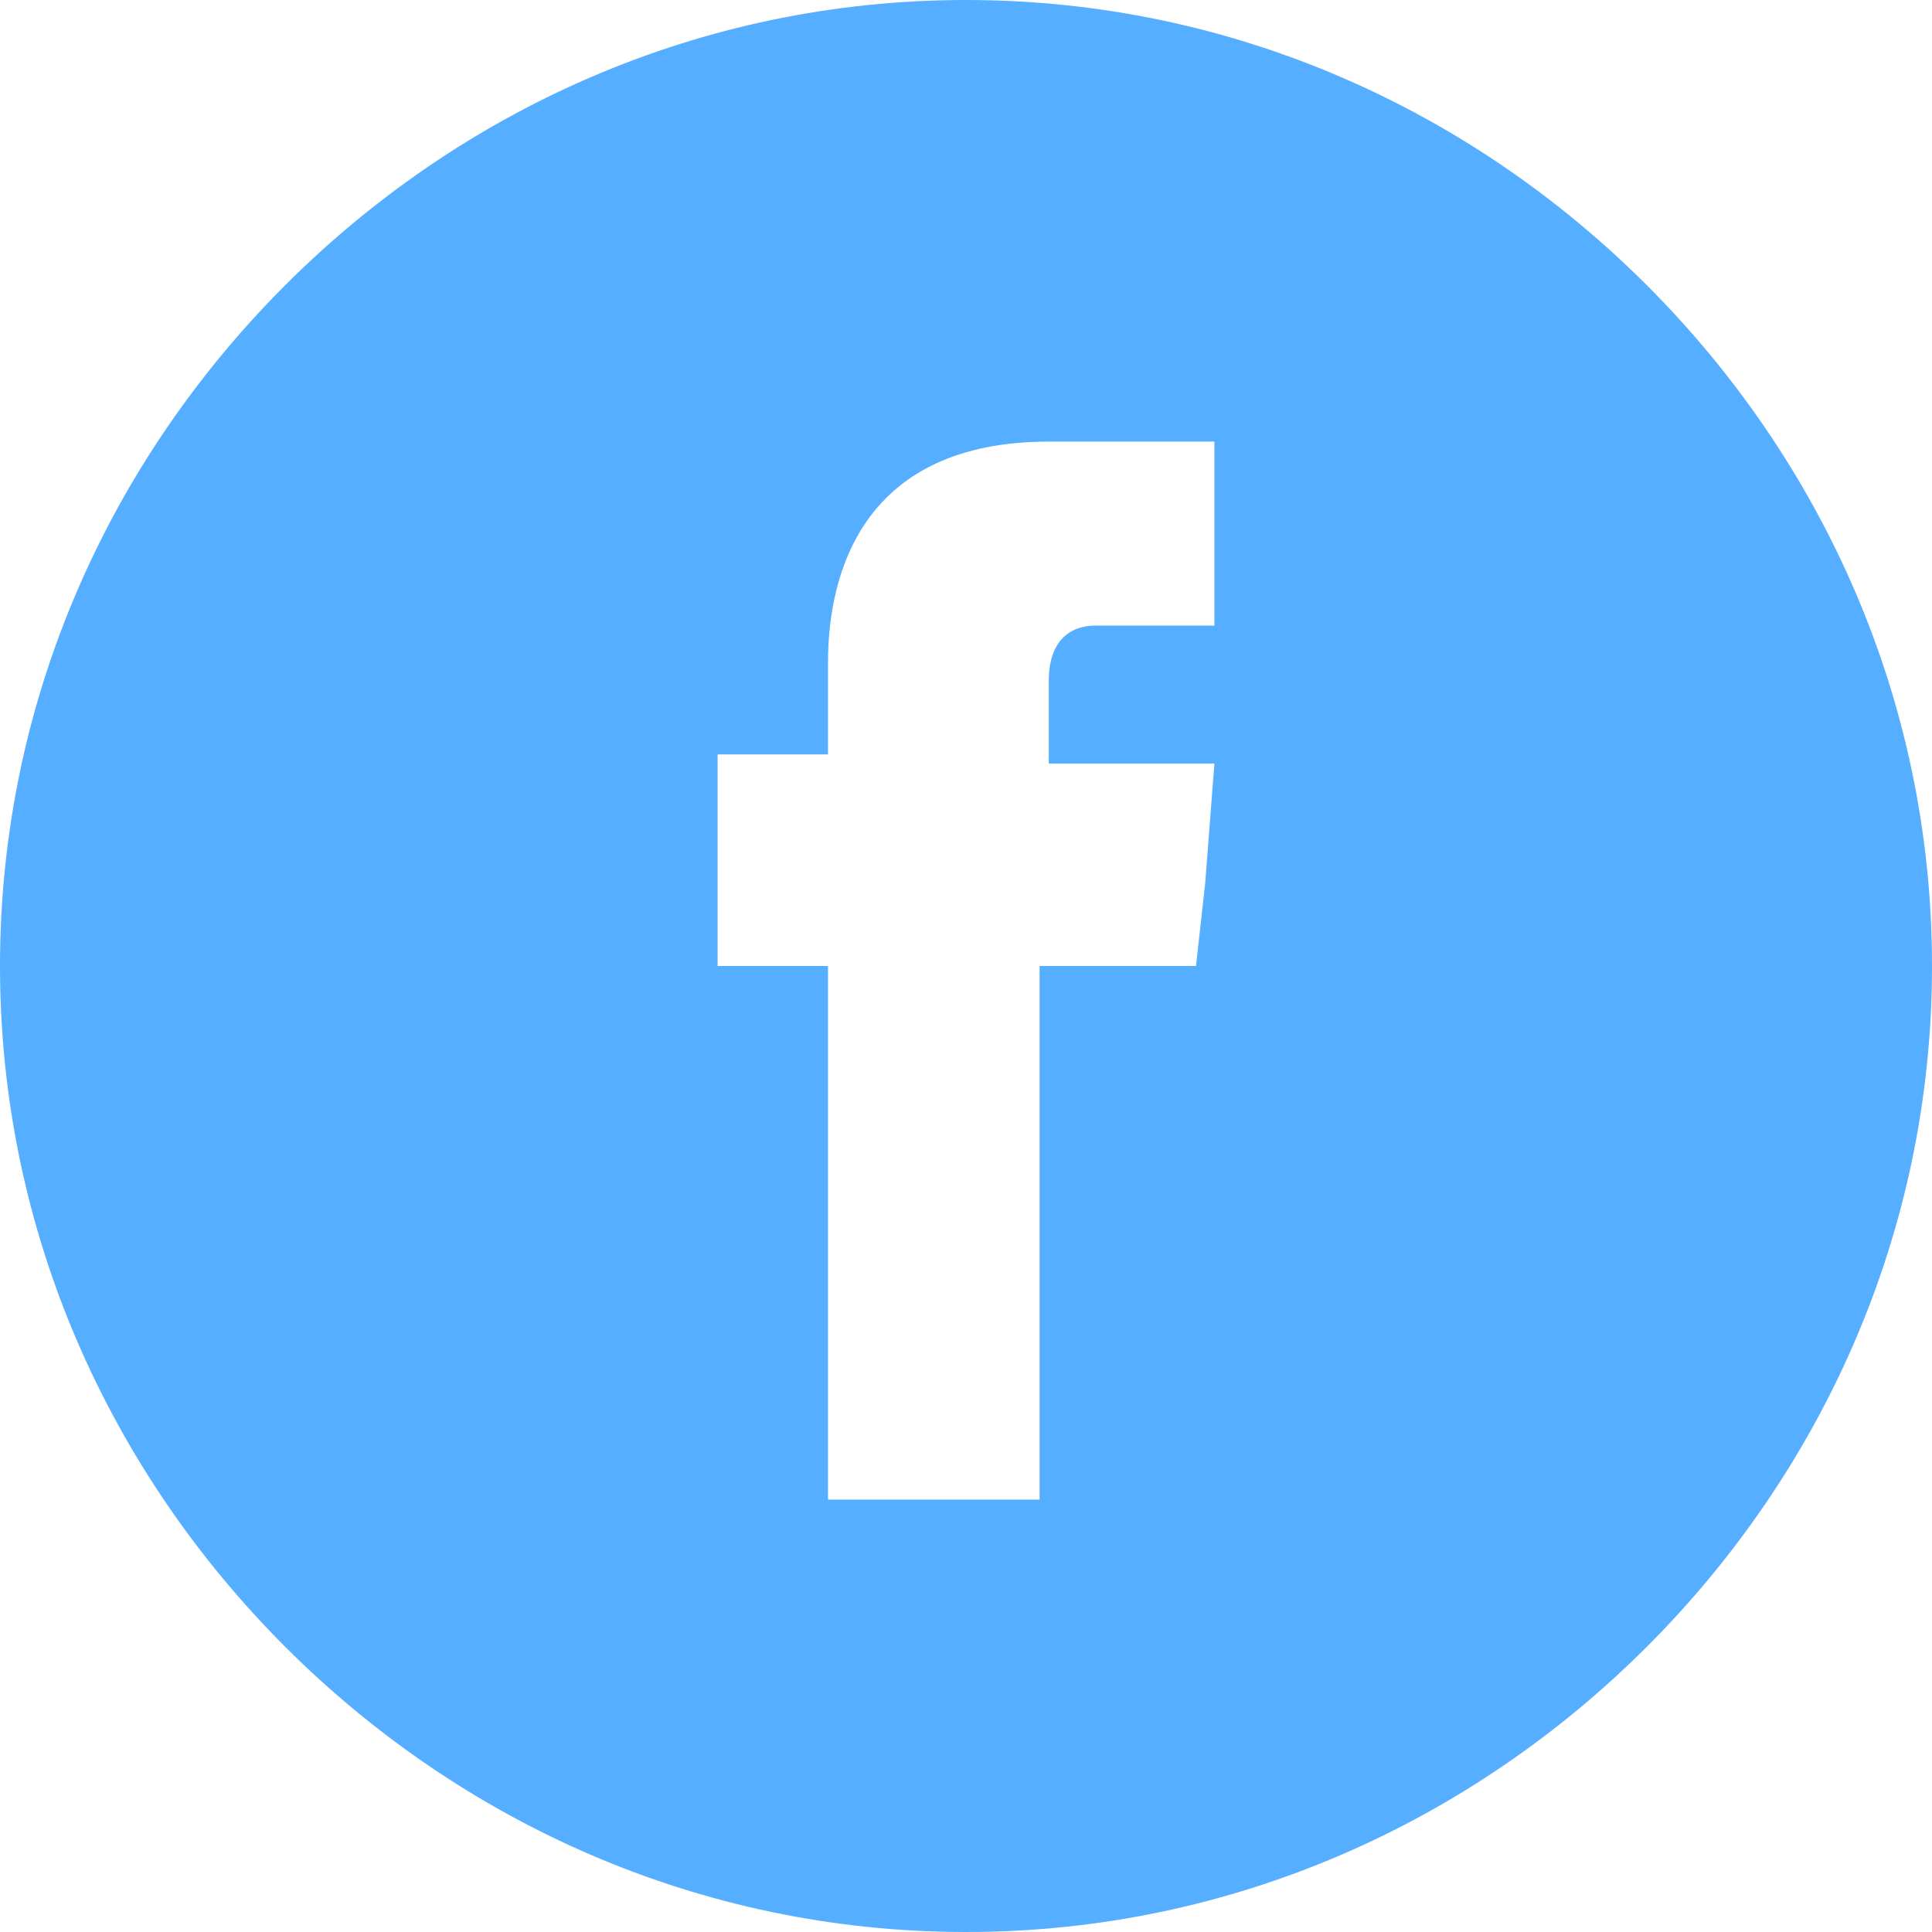 <?xml version="1.0" encoding="utf-8"?>
<!-- Generator: Adobe Illustrator 25.3.1, SVG Export Plug-In . SVG Version: 6.00 Build 0)  -->
<svg version="1.1" id="Camada_1" xmlns="http://www.w3.org/2000/svg" xmlns:xlink="http://www.w3.org/1999/xlink" x="0px" y="0px"
	 viewBox="0 0 21 21" style="enable-background:new 0 0 21 21;" xml:space="preserve">
<style type="text/css">
	.st0{fill:#55AEFF;}
</style>
<path class="st0" d="M17.9,3.1C16,1.2,13.4,0,10.5,0C7.6,0,5,1.2,3.1,3.1C1.2,5,0,7.6,0,10.5c0,2.9,1.2,5.5,3.1,7.4
	C5,19.8,7.6,21,10.5,21c2.9,0,5.5-1.2,7.4-3.1c1.9-1.9,3.1-4.5,3.1-7.4C21,7.6,19.8,5,17.9,3.1z M13.1,9.6L13,10.5h-1.7
	c0,2.6,0,5.8,0,5.8H9c0,0,0-3.2,0-5.8H7.8V9.6V8.2h1.2v-1c0-1,0.4-2.4,2.4-2.4h1.8v2c0,0-1.1,0-1.3,0c-0.2,0-0.5,0.1-0.5,0.6v0.9
	h1.8L13.1,9.6z"/>
</svg>
